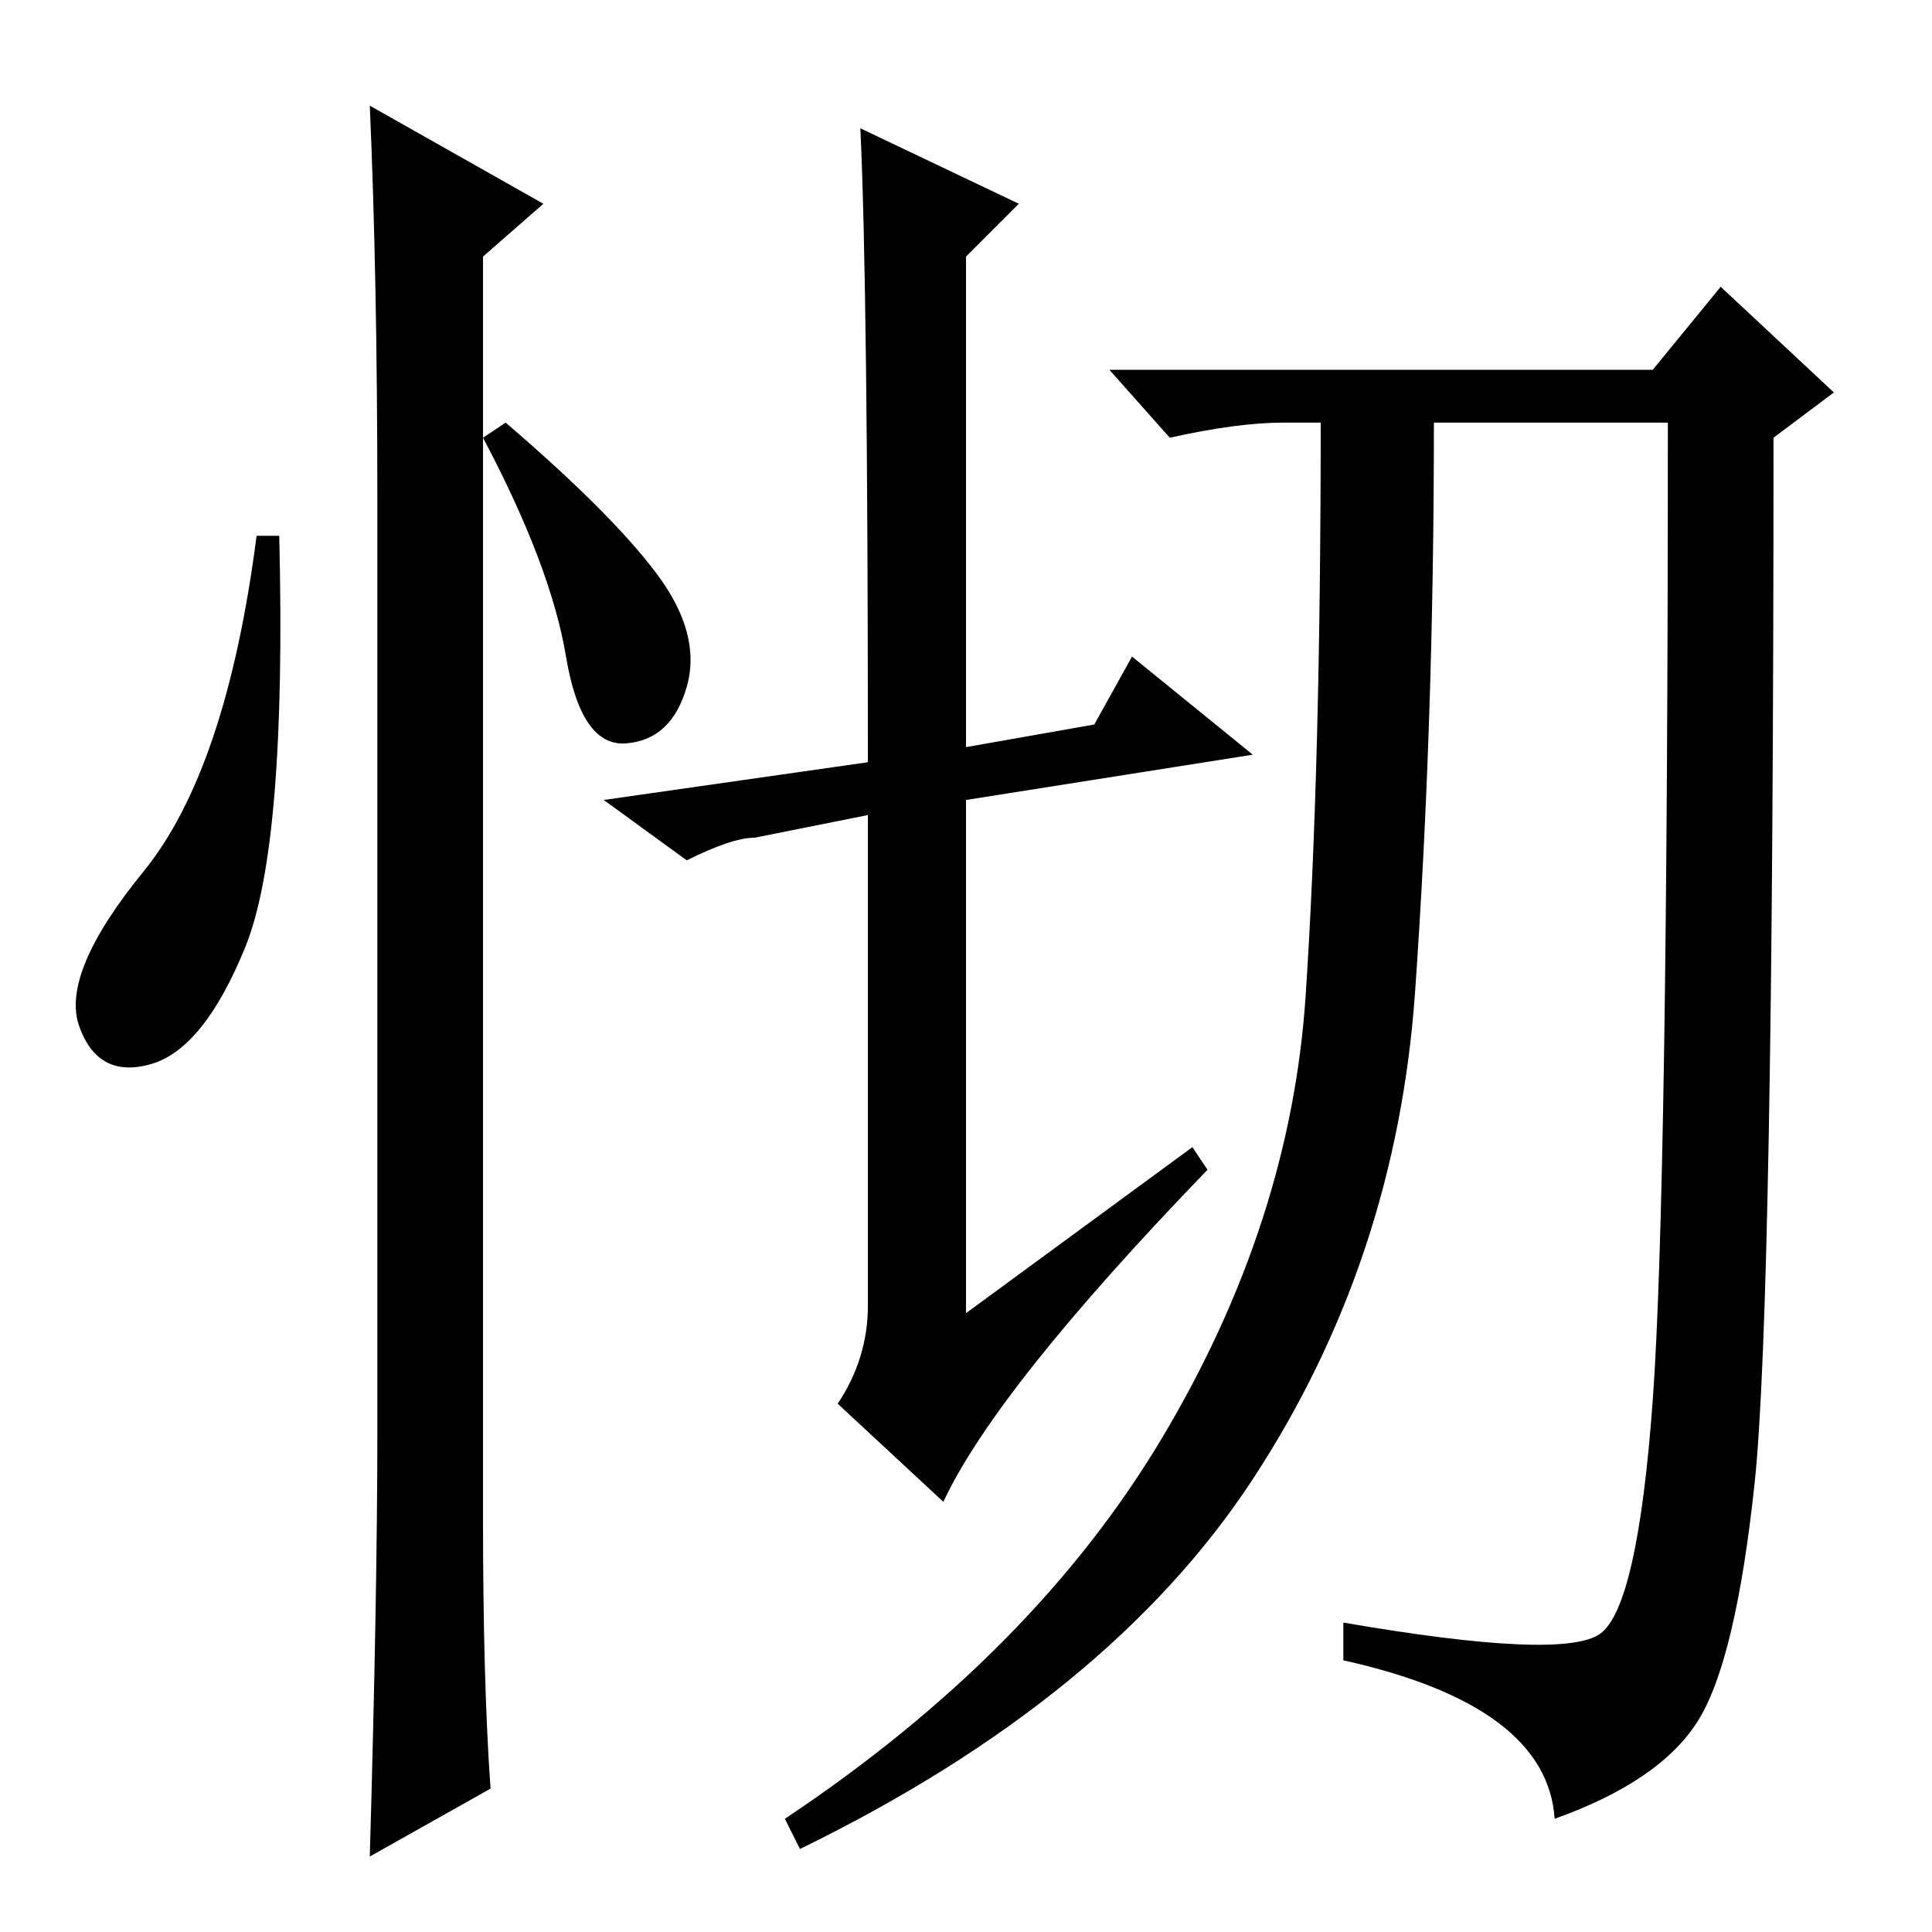 <?xml version="1.0" standalone="no"?>
<!DOCTYPE svg PUBLIC "-//W3C//DTD SVG 1.1//EN" "http://www.w3.org/Graphics/SVG/1.1/DTD/svg11.dtd" >
<svg xmlns="http://www.w3.org/2000/svg" xmlns:xlink="http://www.w3.org/1999/xlink" version="1.1" viewBox="0 -36 256 256">
  <g transform="matrix(1 0 0 -1 0 220)">
   <path fill="currentColor"
d="M32.5 130.5q-5.5 -13.5 -12.5 -15.5t-9.5 5t8.5 20.5t15 44.5h3q1 -41 -4.5 -54.5zM49 242l23 -13l-8 -7v-167q0 -22 1 -36l-16 -9q1 35 1 56v124q0 29 -1 52zM87 180q6 -8 4 -15t-8 -7.5t-8 11.5t-11 29l3 2q14 -12 20 -20zM114 239l21 -10l-7 -7v-65l17 3l5 9l16 -13
l-38 -6v-68l30 22l2 -3q-28 -29 -35 -44l-14 13q4 6 4 13v65l-15 -3q-3 0 -9 -3l-11 8l35 5q0 63 -1 84zM219 207l9 11l15 -14l-8 -6q0 -115 -2.5 -138.5t-7.5 -31.5t-19 -13q-1 15 -28 21v5q29 -5 34 -1.5t7 31t2 129.5h-31q0 -40 -2.5 -75.5t-21.5 -64.5t-60 -49l-2 4
q33 22 50 50.5t19 58.5t2 76h-5q-6 0 -15 -2l-8 9h72z" />
  </g>

</svg>
